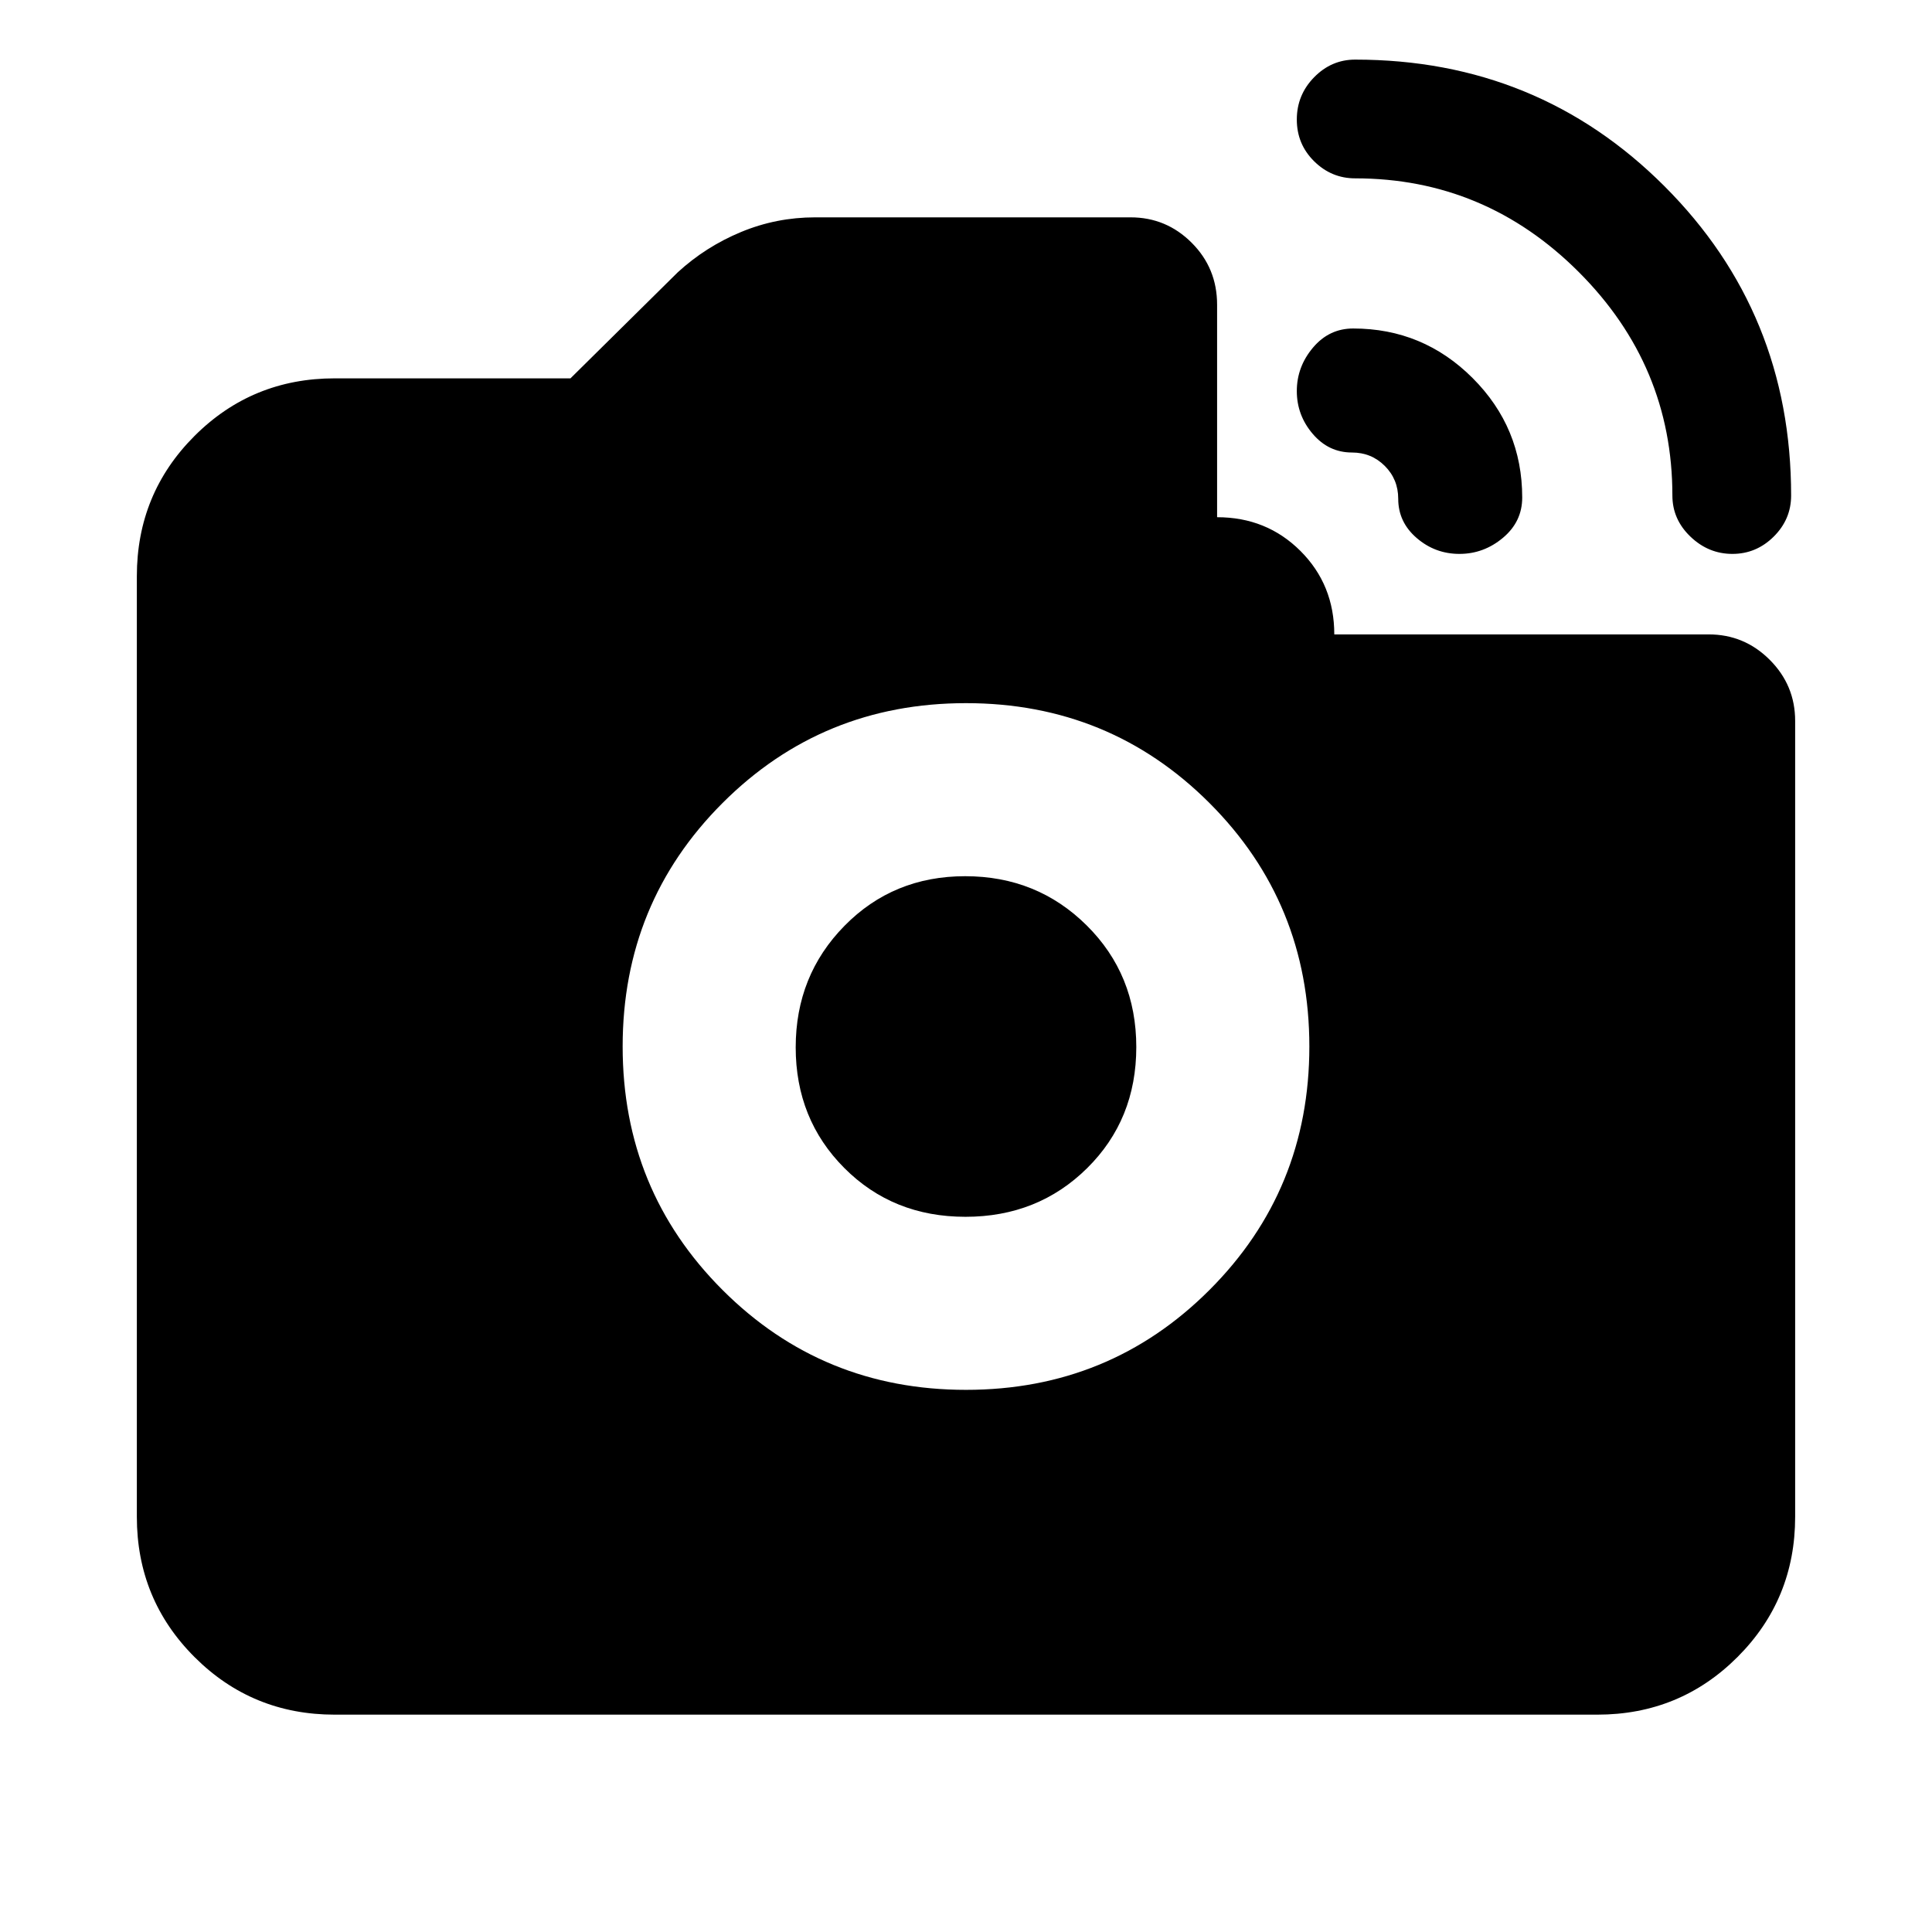 <svg xmlns="http://www.w3.org/2000/svg" height="24" viewBox="0 -960 960 960" width="24"><path d="M860.81-684.77q-11.89 0-20.85-8.59T831-713.77q0-64.54-46.54-111.08-46.54-46.53-111.08-46.53-11.81 0-20.4-8.49-8.6-8.5-8.6-20.73t8.6-21.01q8.59-8.77 20.4-8.77 90.77 0 153.69 62.92Q890-804.53 890-713.77q0 11.82-8.65 20.41t-20.54 8.59Zm-135.61 0q-12.1 0-21.26-7.9-9.17-7.9-9.17-19.48 0-9.66-6.67-16.33-6.67-6.67-16.33-6.67-11.59 0-19.49-9.27-7.9-9.26-7.9-21.25 0-12.06 8.02-21.58 8.02-9.52 19.98-9.52 34.73 0 59.37 24.64 24.63 24.63 24.63 59.36 0 11.96-9.54 19.98t-21.64 8.02ZM480-269.39q71.35 0 120.98-49.63 49.63-49.63 49.63-120.98t-49.63-120.98Q551.35-610.61 480-610.61t-120.98 49.63Q309.39-511.35 309.39-440t49.63 120.98q49.63 49.63 120.98 49.63Zm-.28-85.99q-36.03 0-60.18-24.24-24.16-24.23-24.16-59.96 0-35.73 24.24-60.38 24.23-24.66 59.96-24.66 35.73 0 60.38 24.44 24.66 24.44 24.66 60.46 0 36.03-24.44 60.18-24.44 24.16-60.46 24.16ZM166.31-108q-41.03 0-69.67-28.64T68-206.31v-467.38q0-41.03 28.64-69.67T166.31-772h117.15l53.31-52.69q13.92-12.76 31.46-20.03Q385.77-852 405-852h156.77q17.75 0 30.37 12.63 12.63 12.62 12.63 30.8V-703q24.61 0 41.42 16.77Q663-669.45 663-644.77h186q17.75 0 30.37 12.63Q892-619.52 892-601.77v395.46q0 41.03-28.64 69.67T793.69-108H166.31Z"/></svg>